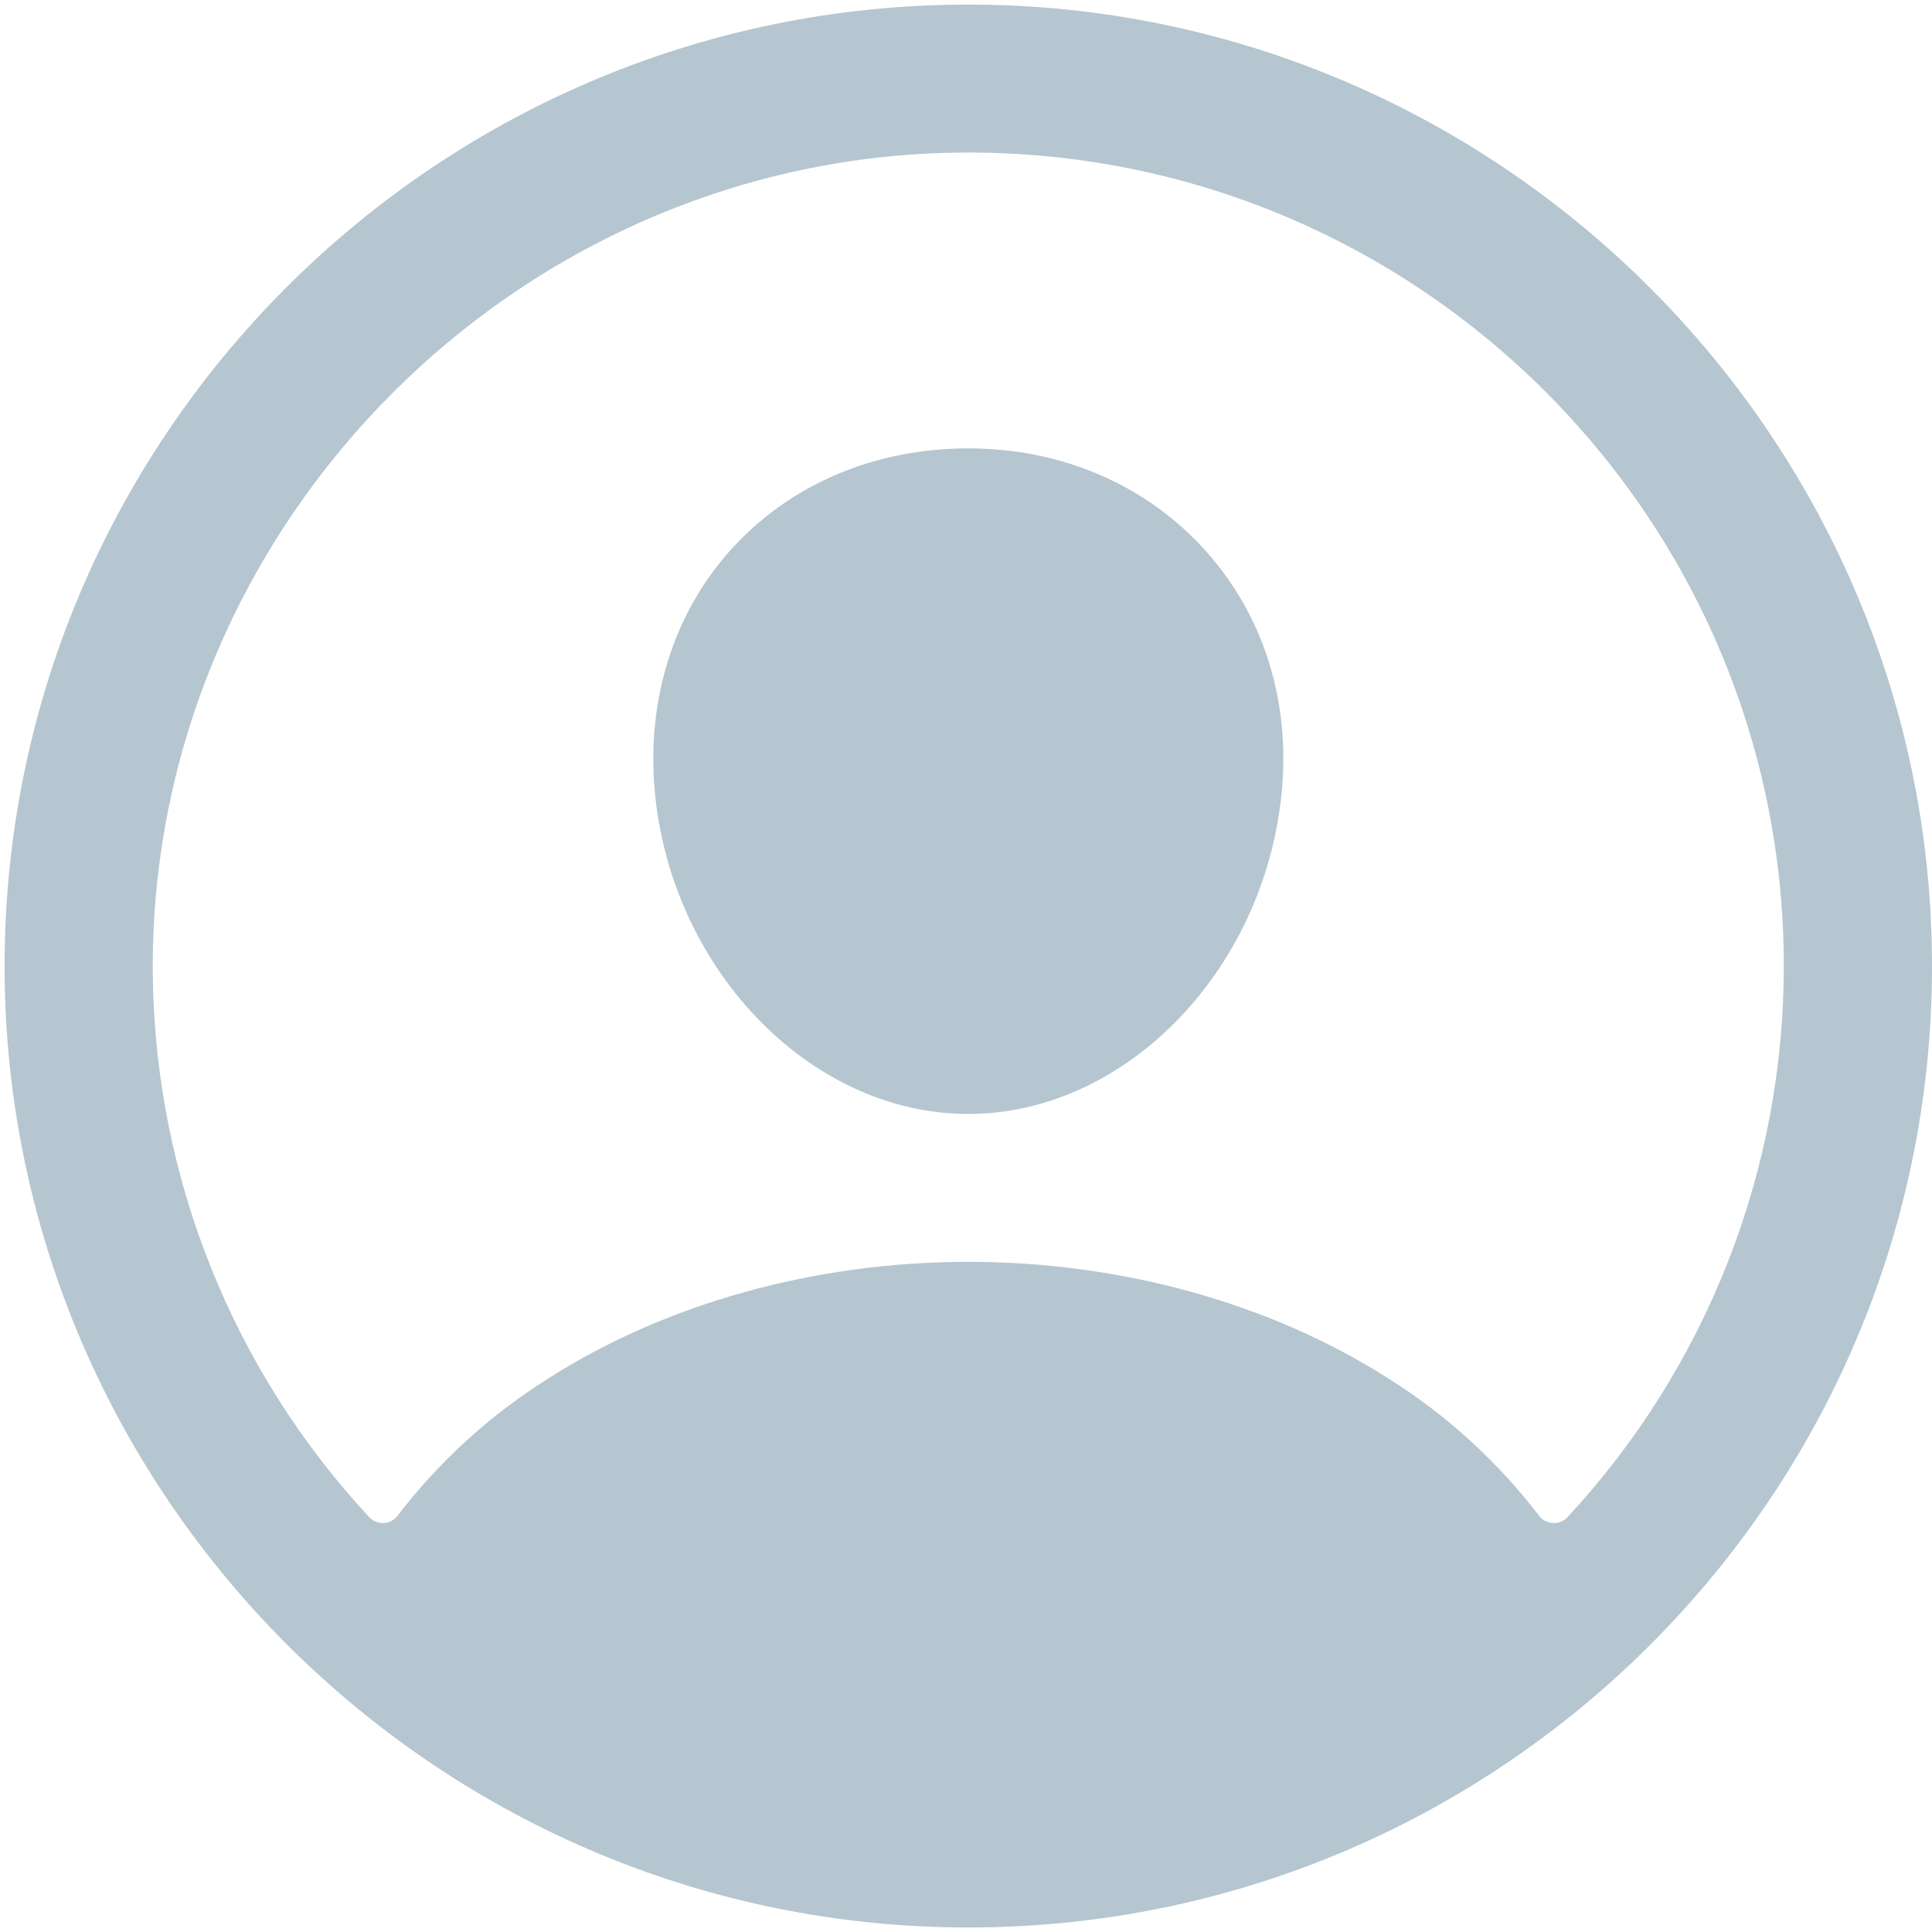 <svg width="24" height="24" viewBox="0 0 24 24" fill="none" xmlns="http://www.w3.org/2000/svg">
<path fill-rule="evenodd" clip-rule="evenodd" d="M0.058 12.167C-0.033 5.45 5.463 -0.033 12.196 0.058C18.653 0.147 23.91 5.392 23.999 11.835C24.091 18.551 18.596 24.035 11.862 23.943C5.405 23.853 0.148 18.608 0.058 12.167ZM19.291 18.92C19.359 18.924 19.425 18.897 19.472 18.847C21.201 16.984 22.16 14.539 22.159 12C22.159 6.42 17.607 1.881 12.004 1.895C6.401 1.909 1.806 6.585 1.899 12.172C1.941 14.651 2.897 17.028 4.586 18.846C4.633 18.896 4.699 18.923 4.767 18.92C4.835 18.916 4.899 18.883 4.939 18.828C5.454 18.156 6.085 17.581 6.801 17.13C8.267 16.192 10.123 15.675 12.029 15.675C13.935 15.675 15.791 16.192 17.257 17.13C17.973 17.581 18.604 18.157 19.119 18.829C19.159 18.883 19.223 18.917 19.291 18.92Z" fill="#B5C6D0"/>
<path d="M12.028 5.57C10.893 5.57 9.867 5.994 9.138 6.765C8.409 7.536 8.044 8.602 8.127 9.747C8.294 12 10.044 13.838 12.028 13.838C14.013 13.838 15.759 12 15.93 9.747C16.015 8.614 15.654 7.557 14.912 6.772C14.18 5.997 13.156 5.57 12.028 5.57Z" fill="#B5C6D0"/>
</svg>
